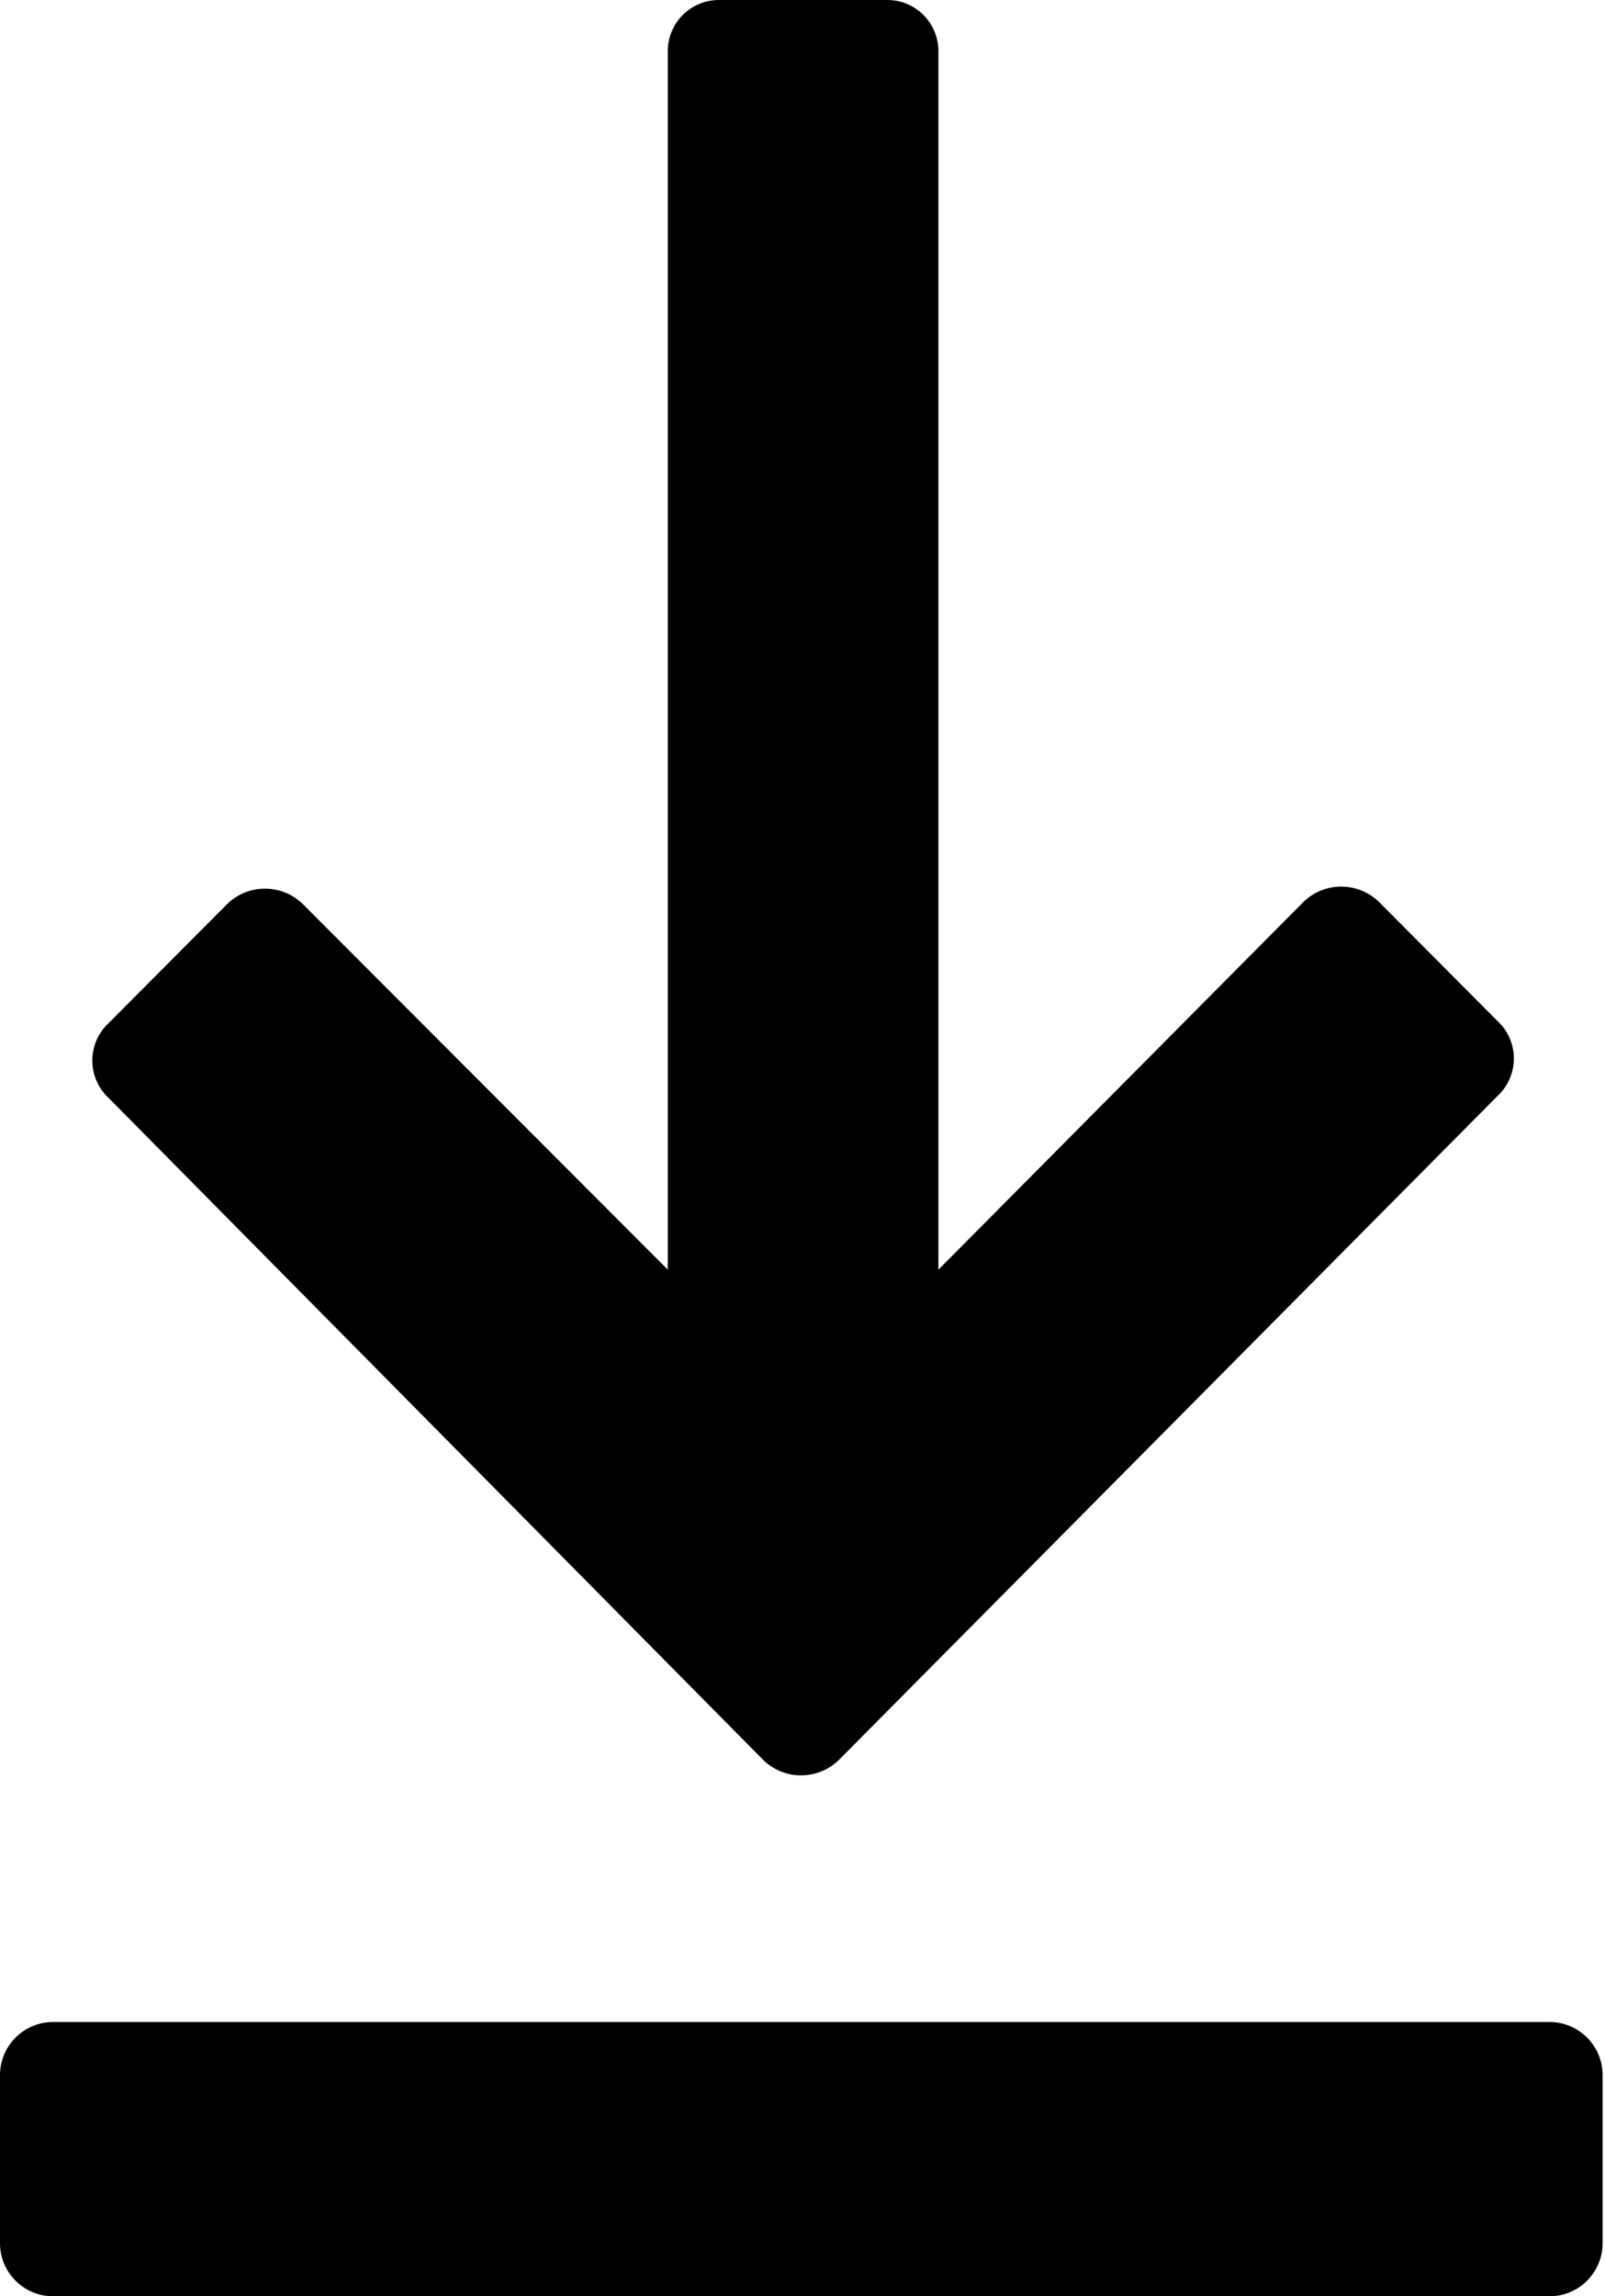 <svg viewBox="0 0 179 256" fill="black" xmlns="http://www.w3.org/2000/svg">
<path d="M85.124 196.214C86.252 197.313 87.764 197.928 89.338 197.928C90.912 197.928 92.424 197.313 93.552 196.214L167.004 122.192C167.582 121.659 168.043 121.012 168.358 120.292C168.674 119.571 168.837 118.793 168.837 118.007C168.837 117.221 168.674 116.443 168.358 115.723C168.043 115.002 167.582 114.355 167.004 113.822L153.794 100.555C152.666 99.456 151.154 98.841 149.58 98.841C148.006 98.841 146.494 99.456 145.367 100.555L104.655 141.552V5.694C104.655 4.184 104.055 2.736 102.987 1.668C101.919 0.6 100.471 0 98.961 0H80.171C78.661 0 77.212 0.6 76.145 1.668C75.077 2.736 74.477 4.184 74.477 5.694V141.552L33.765 100.783C32.638 99.684 31.126 99.069 29.552 99.069C27.977 99.069 26.465 99.684 25.338 100.783L12.128 114.05C11.55 114.583 11.089 115.23 10.773 115.95C10.458 116.671 10.295 117.449 10.295 118.235C10.295 119.021 10.458 119.799 10.773 120.519C11.089 121.24 11.55 121.887 12.128 122.42L85.124 196.214Z" />
<path d="M172.811 225.423H5.922C2.651 225.423 0 228.075 0 231.345V250.078C0 253.349 2.651 256 5.922 256H172.811C176.082 256 178.733 253.349 178.733 250.078V231.345C178.733 228.075 176.082 225.423 172.811 225.423Z" />
</svg>
